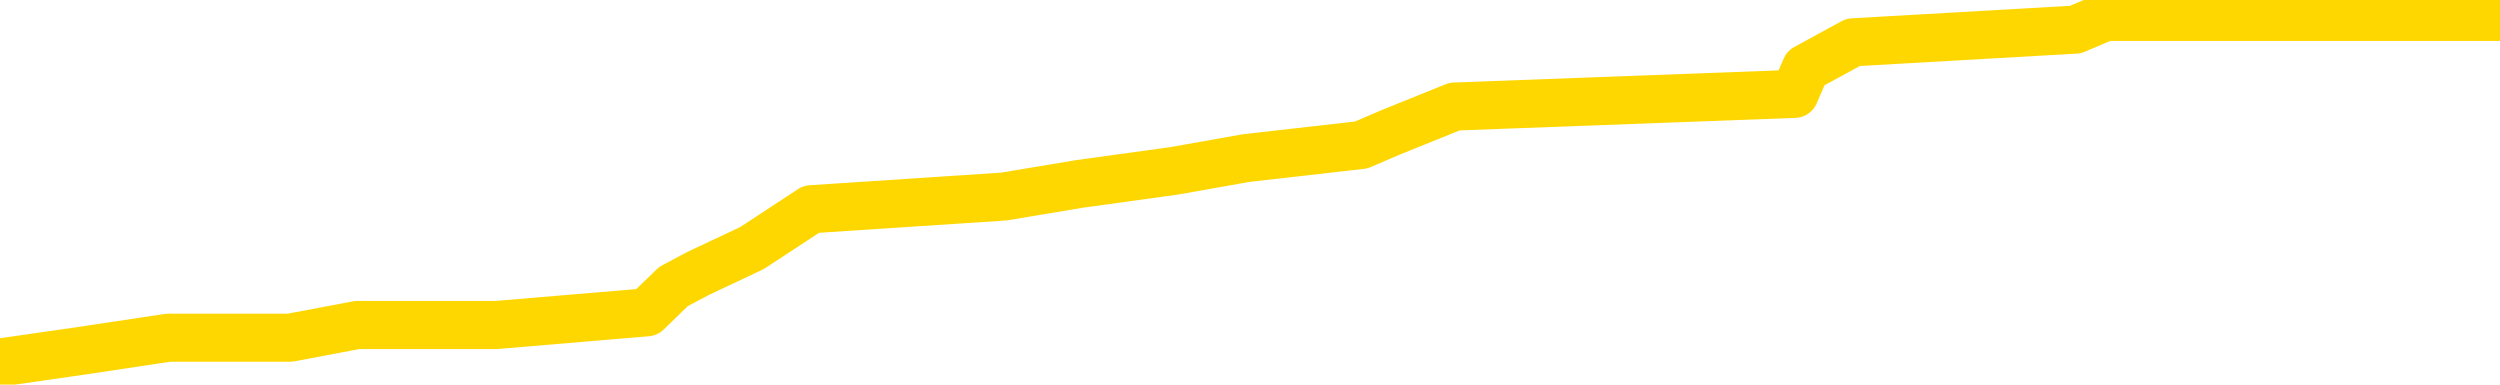 <svg xmlns="http://www.w3.org/2000/svg" version="1.1" viewBox="0 0 6500 1000">
	<path fill="none" stroke="gold" stroke-width="125" stroke-linecap="round" stroke-linejoin="round" d="M0 23416  L-153931 23416 L-153747 23382 L-153257 23316 L-152963 23282 L-152652 23216 L-152417 23182 L-152364 23115 L-152305 23049 L-152151 23015 L-152111 22948 L-151978 22915 L-151686 22882 L-151145 22882 L-150535 22848 L-150487 22848 L-149847 22815 L-149814 22815 L-149288 22815 L-149155 22781 L-148765 22715 L-148437 22648 L-148320 22581 L-148109 22514 L-147392 22514 L-146822 22481 L-146715 22481 L-146540 22448 L-146319 22381 L-145917 22347 L-145891 22281 L-144964 22214 L-144876 22147 L-144794 22080 L-144724 22014 L-144426 21980 L-144274 21913 L-142384 21947 L-142283 21947 L-142021 21947 L-141727 21980 L-141586 21913 L-141337 21913 L-141302 21880 L-141143 21847 L-140680 21780 L-140427 21746 L-140214 21680 L-139963 21646 L-139614 21613 L-138687 21546 L-138593 21479 L-138182 21446 L-137012 21379 L-135823 21346 L-135730 21279 L-135703 21212 L-135437 21145 L-135138 21079 L-135009 21012 L-134972 20945 L-134157 20945 L-133773 20978 L-132713 21012 L-132651 21012 L-132386 21680 L-131915 22314 L-131723 22948 L-131459 23583 L-131122 23549 L-130986 23516 L-130531 23483 L-129788 23449 L-129770 23416 L-129605 23349 L-129537 23349 L-129021 23316 L-127992 23316 L-127796 23282 L-127307 23249 L-126945 23216 L-126537 23216 L-126151 23249 L-124447 23249 L-124349 23249 L-124278 23249 L-124216 23249 L-124032 23216 L-123695 23216 L-123055 23182 L-122978 23149 L-122917 23149 L-122730 23115 L-122651 23115 L-122473 23082 L-122454 23049 L-122224 23049 L-121836 23015 L-120948 23015 L-120908 22982 L-120820 22948 L-120793 22882 L-119785 22848 L-119635 22781 L-119611 22748 L-119478 22715 L-119438 22681 L-118180 22648 L-118122 22648 L-117582 22615 L-117530 22615 L-117483 22615 L-117088 22581 L-116948 22548 L-116748 22514 L-116602 22514 L-116437 22514 L-116161 22548 L-115802 22548 L-115249 22514 L-114604 22481 L-114346 22414 L-114192 22381 L-113791 22347 L-113751 22314 L-113630 22281 L-113568 22314 L-113554 22314 L-113461 22314 L-113168 22281 L-113016 22147 L-112686 22080 L-112608 22014 L-112532 21980 L-112305 21880 L-112239 21813 L-112011 21746 L-111959 21680 L-111794 21646 L-110788 21613 L-110605 21579 L-110054 21546 L-109661 21479 L-109264 21446 L-108413 21379 L-108335 21346 L-107756 21312 L-107315 21312 L-107074 21279 L-106916 21279 L-106516 21212 L-106495 21212 L-106050 21179 L-105645 21145 L-105509 21079 L-105334 21012 L-105197 20945 L-104947 20878 L-103947 20845 L-103865 20812 L-103730 20778 L-103691 20745 L-102801 20711 L-102586 20678 L-102142 20645 L-102025 20611 L-101968 20578 L-101292 20578 L-101191 20544 L-101163 20544 L-99821 20511 L-99415 20478 L-99376 20444 L-98447 20411 L-98349 20377 L-98216 20344 L-97812 20311 L-97786 20277 L-97693 20244 L-97477 20211 L-97065 20144 L-95912 20077 L-95620 20010 L-95592 19943 L-94983 19910 L-94733 19843 L-94714 19810 L-93784 19776 L-93733 19710 L-93610 19676 L-93593 19610 L-93437 19576 L-93262 19509 L-93125 19476 L-93069 19443 L-92961 19409 L-92876 19376 L-92642 19342 L-92567 19309 L-92259 19276 L-92141 19242 L-91971 19209 L-91880 19175 L-91778 19175 L-91754 19142 L-91677 19142 L-91579 19075 L-91212 19042 L-91108 19009 L-90604 18975 L-90152 18942 L-90114 18908 L-90090 18875 L-90049 18842 L-89921 18808 L-89820 18775 L-89378 18741 L-89096 18708 L-88504 18675 L-88373 18641 L-88099 18574 L-87946 18541 L-87793 18508 L-87708 18441 L-87630 18408 L-87444 18374 L-87394 18374 L-87366 18341 L-87287 18307 L-87263 18274 L-86980 18207 L-86376 18140 L-85381 18107 L-85083 18074 L-84349 18040 L-84105 18007 L-84015 17973 L-83437 17940 L-82739 17907 L-81987 17873 L-81668 17840 L-81285 17773 L-81208 17740 L-80574 17706 L-80388 17673 L-80300 17673 L-80171 17673 L-79858 17640 L-79809 17606 L-79667 17573 L-79645 17539 L-78677 17506 L-78132 17473 L-77654 17473 L-77593 17473 L-77269 17473 L-77248 17439 L-77185 17439 L-76975 17406 L-76898 17372 L-76844 17339 L-76821 17306 L-76782 17272 L-76766 17239 L-76009 17206 L-75992 17172 L-75193 17139 L-75041 17105 L-74135 17072 L-73629 17039 L-73400 16972 L-73358 16972 L-73243 16938 L-73067 16905 L-72312 16938 L-72177 16905 L-72013 16872 L-71695 16838 L-71519 16771 L-70497 16705 L-70474 16638 L-70223 16605 L-70010 16538 L-69376 16504 L-69138 16438 L-69105 16371 L-68927 16304 L-68847 16237 L-68757 16204 L-68693 16137 L-68252 16070 L-68229 16037 L-67688 16004 L-67432 15970 L-66937 15937 L-66060 15903 L-66023 15870 L-65971 15837 L-65930 15803 L-65812 15770 L-65536 15736 L-65329 15670 L-65132 15603 L-65109 15536 L-65058 15469 L-65019 15436 L-64941 15403 L-64344 15336 L-64283 15302 L-64180 15269 L-64026 15236 L-63394 15202 L-62713 15169 L-62410 15102 L-62064 15069 L-61866 15035 L-61818 14968 L-61497 14935 L-60870 14902 L-60723 14868 L-60687 14835 L-60629 14802 L-60552 14735 L-60311 14735 L-60223 14701 L-60129 14668 L-59835 14635 L-59701 14601 L-59640 14568 L-59604 14501 L-59331 14501 L-58325 14468 L-58150 14434 L-58099 14434 L-57806 14401 L-57614 14334 L-57281 14301 L-56774 14267 L-56212 14201 L-56197 14134 L-56181 14100 L-56080 14034 L-55966 13967 L-55926 13900 L-55889 13867 L-55823 13867 L-55795 13833 L-55656 13867 L-55363 13867 L-55313 13867 L-55208 13867 L-54944 13833 L-54479 13800 L-54334 13800 L-54280 13733 L-54223 13700 L-54032 13666 L-53666 13633 L-53452 13633 L-53257 13633 L-53199 13633 L-53140 13566 L-52986 13533 L-52717 13499 L-52287 13666 L-52271 13666 L-52194 13633 L-52130 13600 L-52001 13366 L-51977 13332 L-51693 13299 L-51645 13266 L-51591 13232 L-51128 13199 L-51090 13199 L-51049 13165 L-50859 13132 L-50378 13099 L-49891 13065 L-49875 13032 L-49837 12998 L-49580 12965 L-49503 12898 L-49273 12865 L-49257 12798 L-48963 12731 L-48520 12698 L-48073 12665 L-47569 12631 L-47415 12598 L-47128 12564 L-47088 12498 L-46757 12464 L-46535 12431 L-46018 12364 L-45942 12331 L-45695 12264 L-45500 12197 L-45440 12164 L-44664 12130 L-44590 12130 L-44359 12097 L-44343 12097 L-44281 12064 L-44085 12030 L-43621 12030 L-43598 11997 L-43468 11997 L-42167 11997 L-42151 11997 L-42073 11963 L-41980 11963 L-41763 11963 L-41610 11930 L-41432 11963 L-41378 11997 L-41091 12030 L-41051 12030 L-40682 12030 L-40242 12030 L-40059 12030 L-39737 11997 L-39442 11997 L-38996 11930 L-38925 11897 L-38462 11830 L-38024 11796 L-37842 11763 L-36388 11696 L-36256 11663 L-35799 11596 L-35573 11563 L-35187 11496 L-34670 11429 L-33716 11362 L-32922 11296 L-32247 11262 L-31822 11195 L-31511 11162 L-31281 11062 L-30597 10962 L-30584 10862 L-30375 10728 L-30352 10695 L-30178 10628 L-29228 10594 L-28960 10528 L-28145 10494 L-27834 10428 L-27797 10394 L-27739 10327 L-27123 10294 L-26485 10227 L-24859 10194 L-24185 10160 L-23543 10160 L-23465 10160 L-23409 10160 L-23373 10160 L-23345 10127 L-23233 10060 L-23215 10027 L-23192 9993 L-23039 9960 L-22985 9893 L-22907 9860 L-22788 9827 L-22690 9793 L-22573 9760 L-22303 9693 L-22034 9660 L-22016 9593 L-21816 9559 L-21670 9493 L-21443 9459 L-21309 9426 L-21000 9392 L-20940 9359 L-20587 9292 L-20238 9259 L-20137 9226 L-20073 9159 L-20013 9125 L-19629 9059 L-19248 9025 L-19144 8992 L-18883 8958 L-18612 8892 L-18453 8858 L-18420 8825 L-18359 8791 L-18217 8758 L-18033 8725 L-17989 8691 L-17701 8691 L-17685 8658 L-17451 8658 L-17391 8625 L-17352 8625 L-16772 8591 L-16639 8558 L-16615 8424 L-16597 8190 L-16580 7923 L-16563 7656 L-16539 7389 L-16523 7189 L-16502 6955 L-16485 6721 L-16462 6588 L-16445 6454 L-16424 6354 L-16407 6287 L-16358 6187 L-16286 6087 L-16251 5920 L-16227 5786 L-16191 5653 L-16150 5519 L-16113 5453 L-16097 5319 L-16073 5219 L-16036 5152 L-16019 5052 L-15996 4985 L-15978 4918 L-15960 4852 L-15944 4785 L-15915 4685 L-15889 4584 L-15843 4551 L-15827 4484 L-15785 4451 L-15737 4384 L-15666 4317 L-15651 4251 L-15635 4184 L-15573 4150 L-15533 4117 L-15494 4084 L-15328 4050 L-15263 4017 L-15247 3983 L-15203 3917 L-15144 3883 L-14932 3850 L-14898 3817 L-14856 3783 L-14778 3750 L-14241 3716 L-14162 3683 L-14058 3616 L-13970 3583 L-13793 3549 L-13443 3516 L-13287 3483 L-12849 3449 L-12692 3416 L-12562 3382 L-11859 3316 L-11657 3282 L-10697 3216 L-10215 3182 L-10115 3182 L-10023 3149 L-9778 3115 L-9705 3082 L-9262 3015 L-9166 2982 L-9151 2948 L-9135 2915 L-9110 2882 L-8644 2848 L-8427 2815 L-8288 2781 L-7994 2748 L-7905 2715 L-7864 2681 L-7834 2648 L-7662 2615 L-7603 2581 L-7526 2548 L-7446 2514 L-7376 2514 L-7067 2481 L-6982 2448 L-6768 2414 L-6733 2381 L-6049 2347 L-5951 2314 L-5745 2281 L-5699 2247 L-5421 2214 L-5358 2180 L-5341 2114 L-5263 2080 L-4955 2014 L-4931 1980 L-4877 1913 L-4854 1880 L-4732 1847 L-4596 1780 L-4352 1746 L-4226 1746 L-3579 1713 L-3563 1713 L-3539 1713 L-3358 1646 L-3282 1613 L-3190 1579 L-2763 1546 L-2347 1513 L-1954 1446 L-1875 1413 L-1856 1379 L-1493 1346 L-1256 1312 L-1028 1279 L-715 1246 L-637 1212 L-556 1145 L-378 1079 L-363 1045 L-97 978 L-17 945 L212 912 L438 878 L754 878 L929 845 L1290 845 L1682 812 L1751 745 L1815 711 L1955 645 L2007 611 L2109 544 L2610 511 L2808 478 L3054 444 L3240 411 L3539 377 L3616 344 L3782 277 L4666 244 L4695 177 L4818 110 L5396 77 L5474 44 L6188 44 L6500 44" />
</svg>
